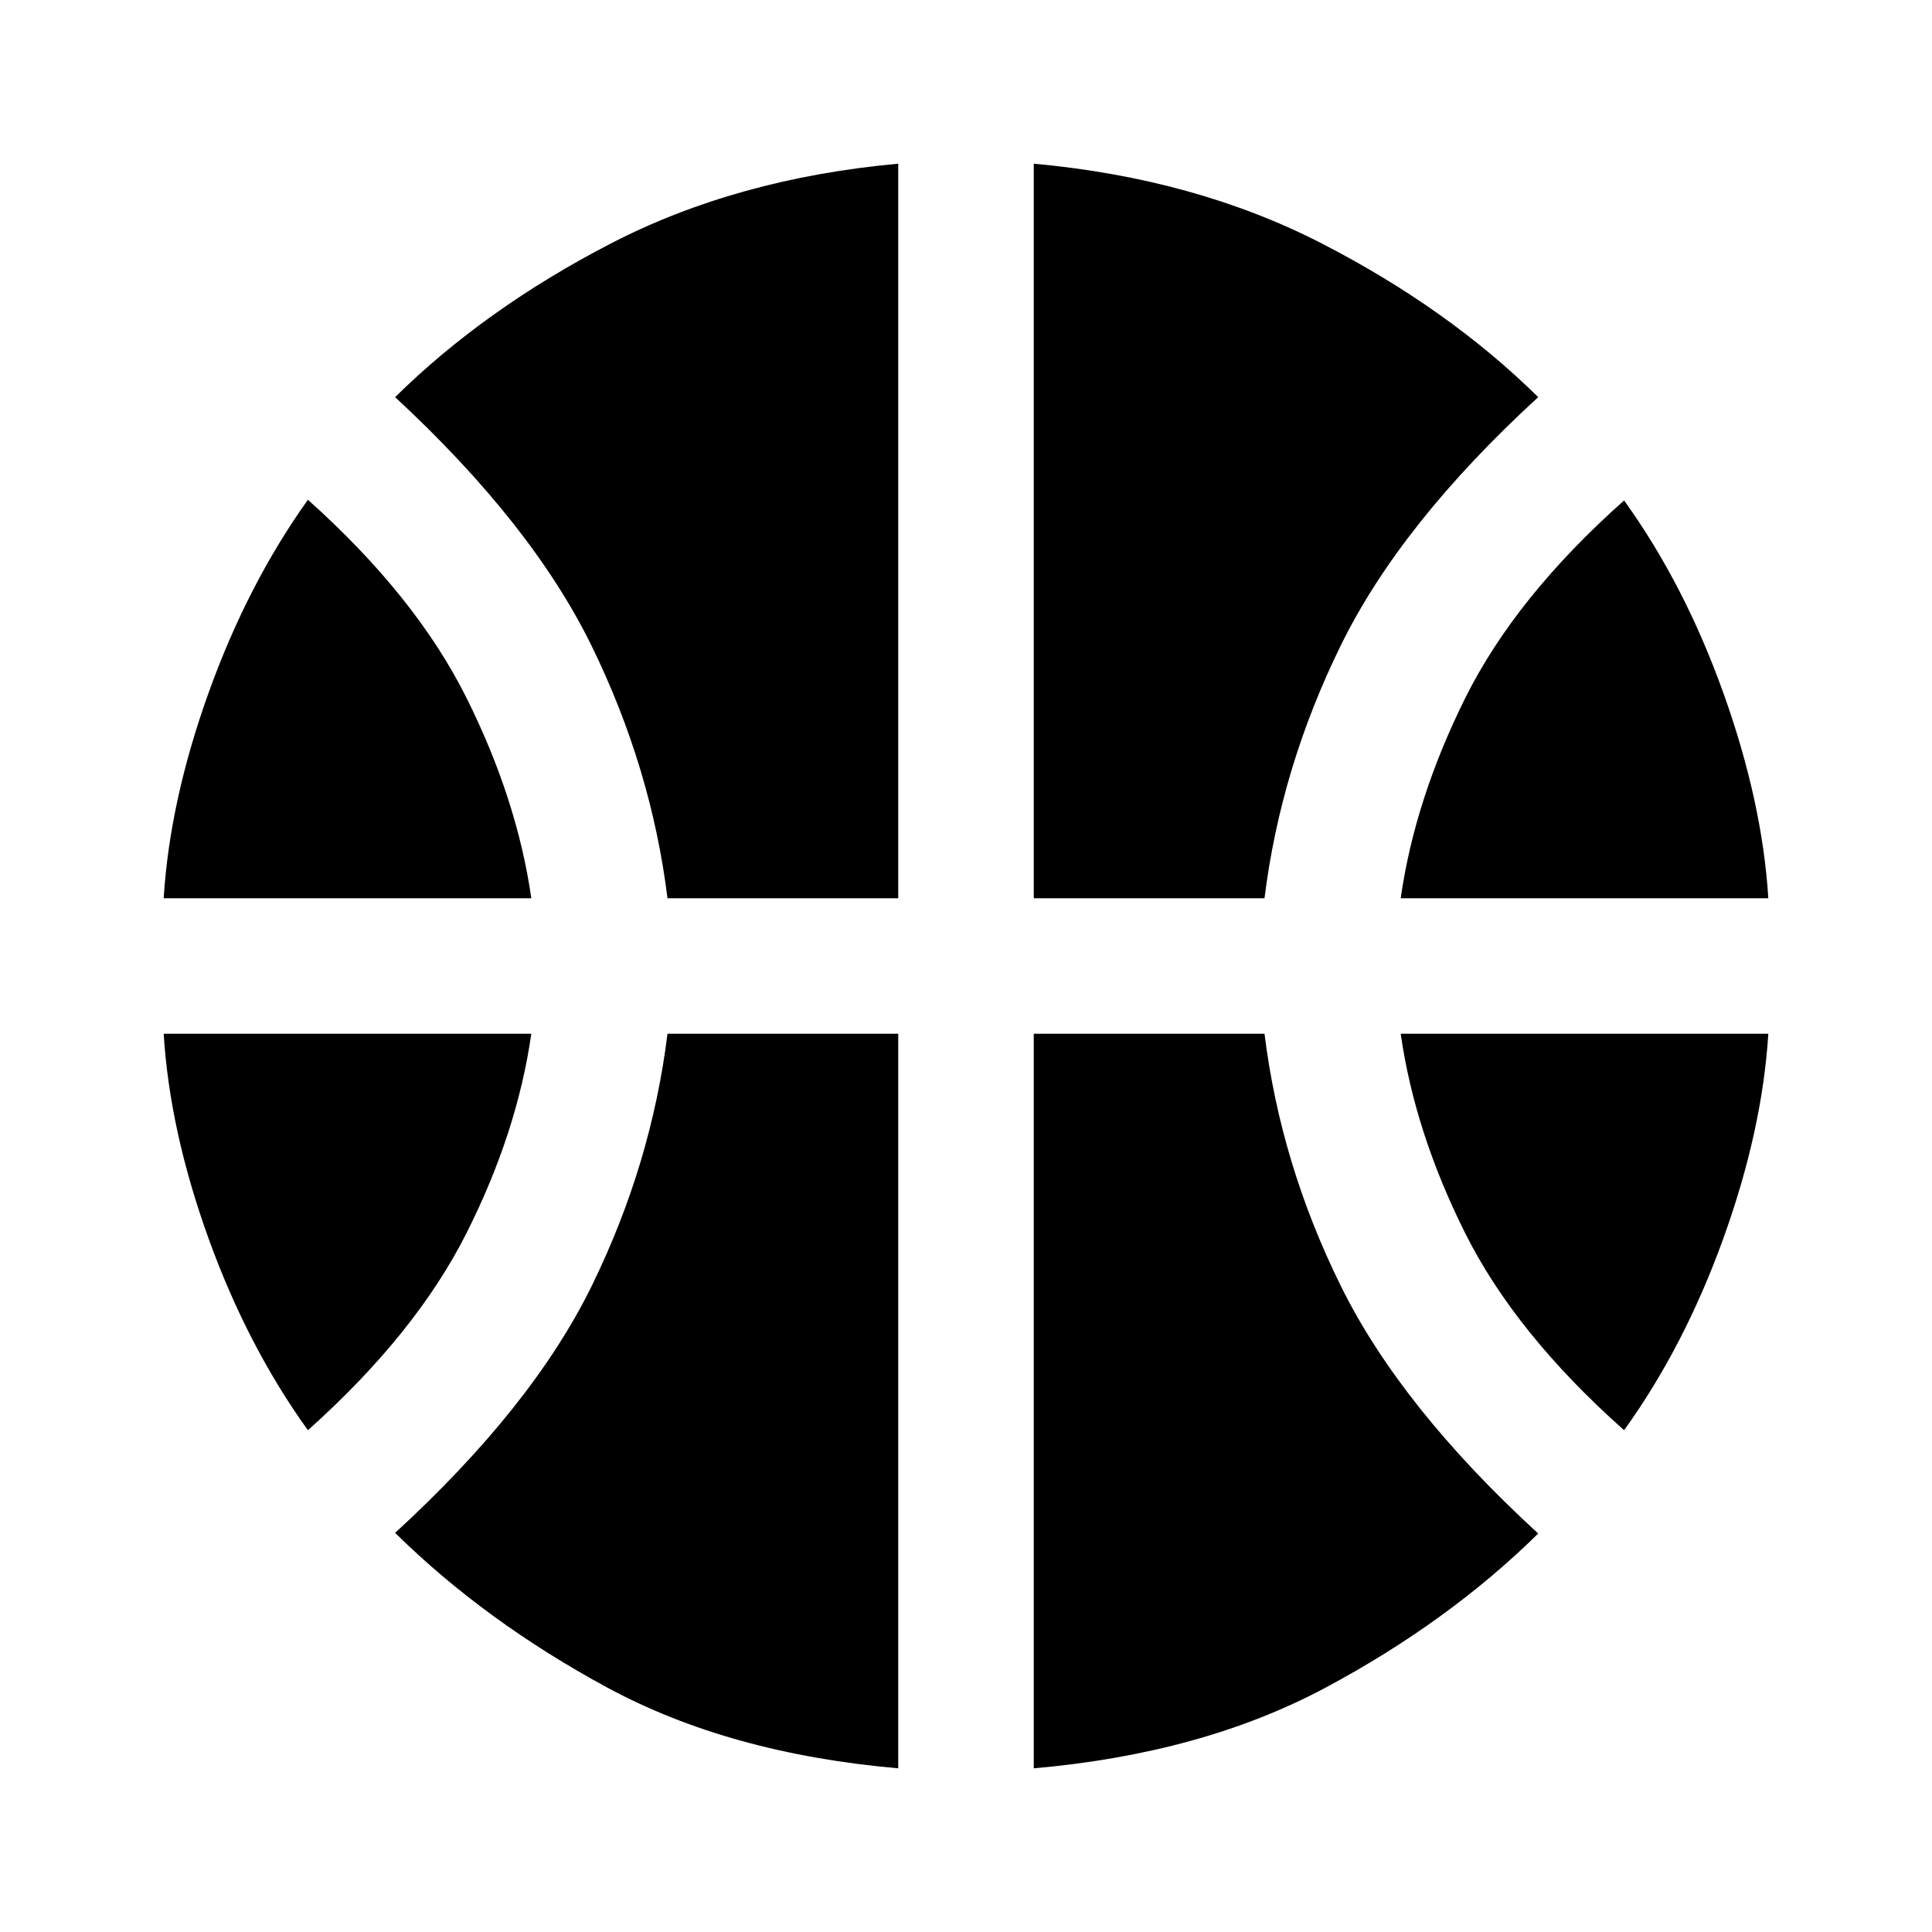 <svg xmlns="http://www.w3.org/2000/svg" height="40" viewBox="0 -960 960 960" width="40"><path d="M81.33-513.67q3-48.33 22.34-102.16Q123-669.67 153-711.67q53.67 48 78.83 98.5 25.17 50.5 32.17 99.5H81.33Zm614.67 0q7-49 32-99.33t79-98.33q30 41.66 49.33 95.66 19.34 54 22.34 102H696ZM153-249.33Q123-291 103.67-344.5 84.33-398 81.33-446.33H264q-7 49-32.17 99-25.16 50-78.83 98Zm654 0q-54-48-79-98t-32-99h182.67q-3 48-22.34 101.66Q837-291 807-249.33ZM331.67-513.67q-8-64.66-37.67-125.33t-97.67-123.67Q241-806.67 303.5-839t142.83-39.67v365H331.67Zm182 0v-365Q594-871.33 656.83-839q62.84 32.33 107.5 76.33Q696-700 666.17-639.17q-29.84 60.84-37.84 125.5H513.67ZM446.33-81.33q-84-7.34-144.66-40.17-60.67-32.83-105.34-76.83 68.34-62.67 97.84-123 29.5-60.34 37.5-125h114.66v365Zm67.34 0v-365h114.66q8 64.66 37.84 125.16Q696-260.67 764.33-198q-44.66 44-105.83 76.67-61.17 32.66-144.83 40Z"/></svg>